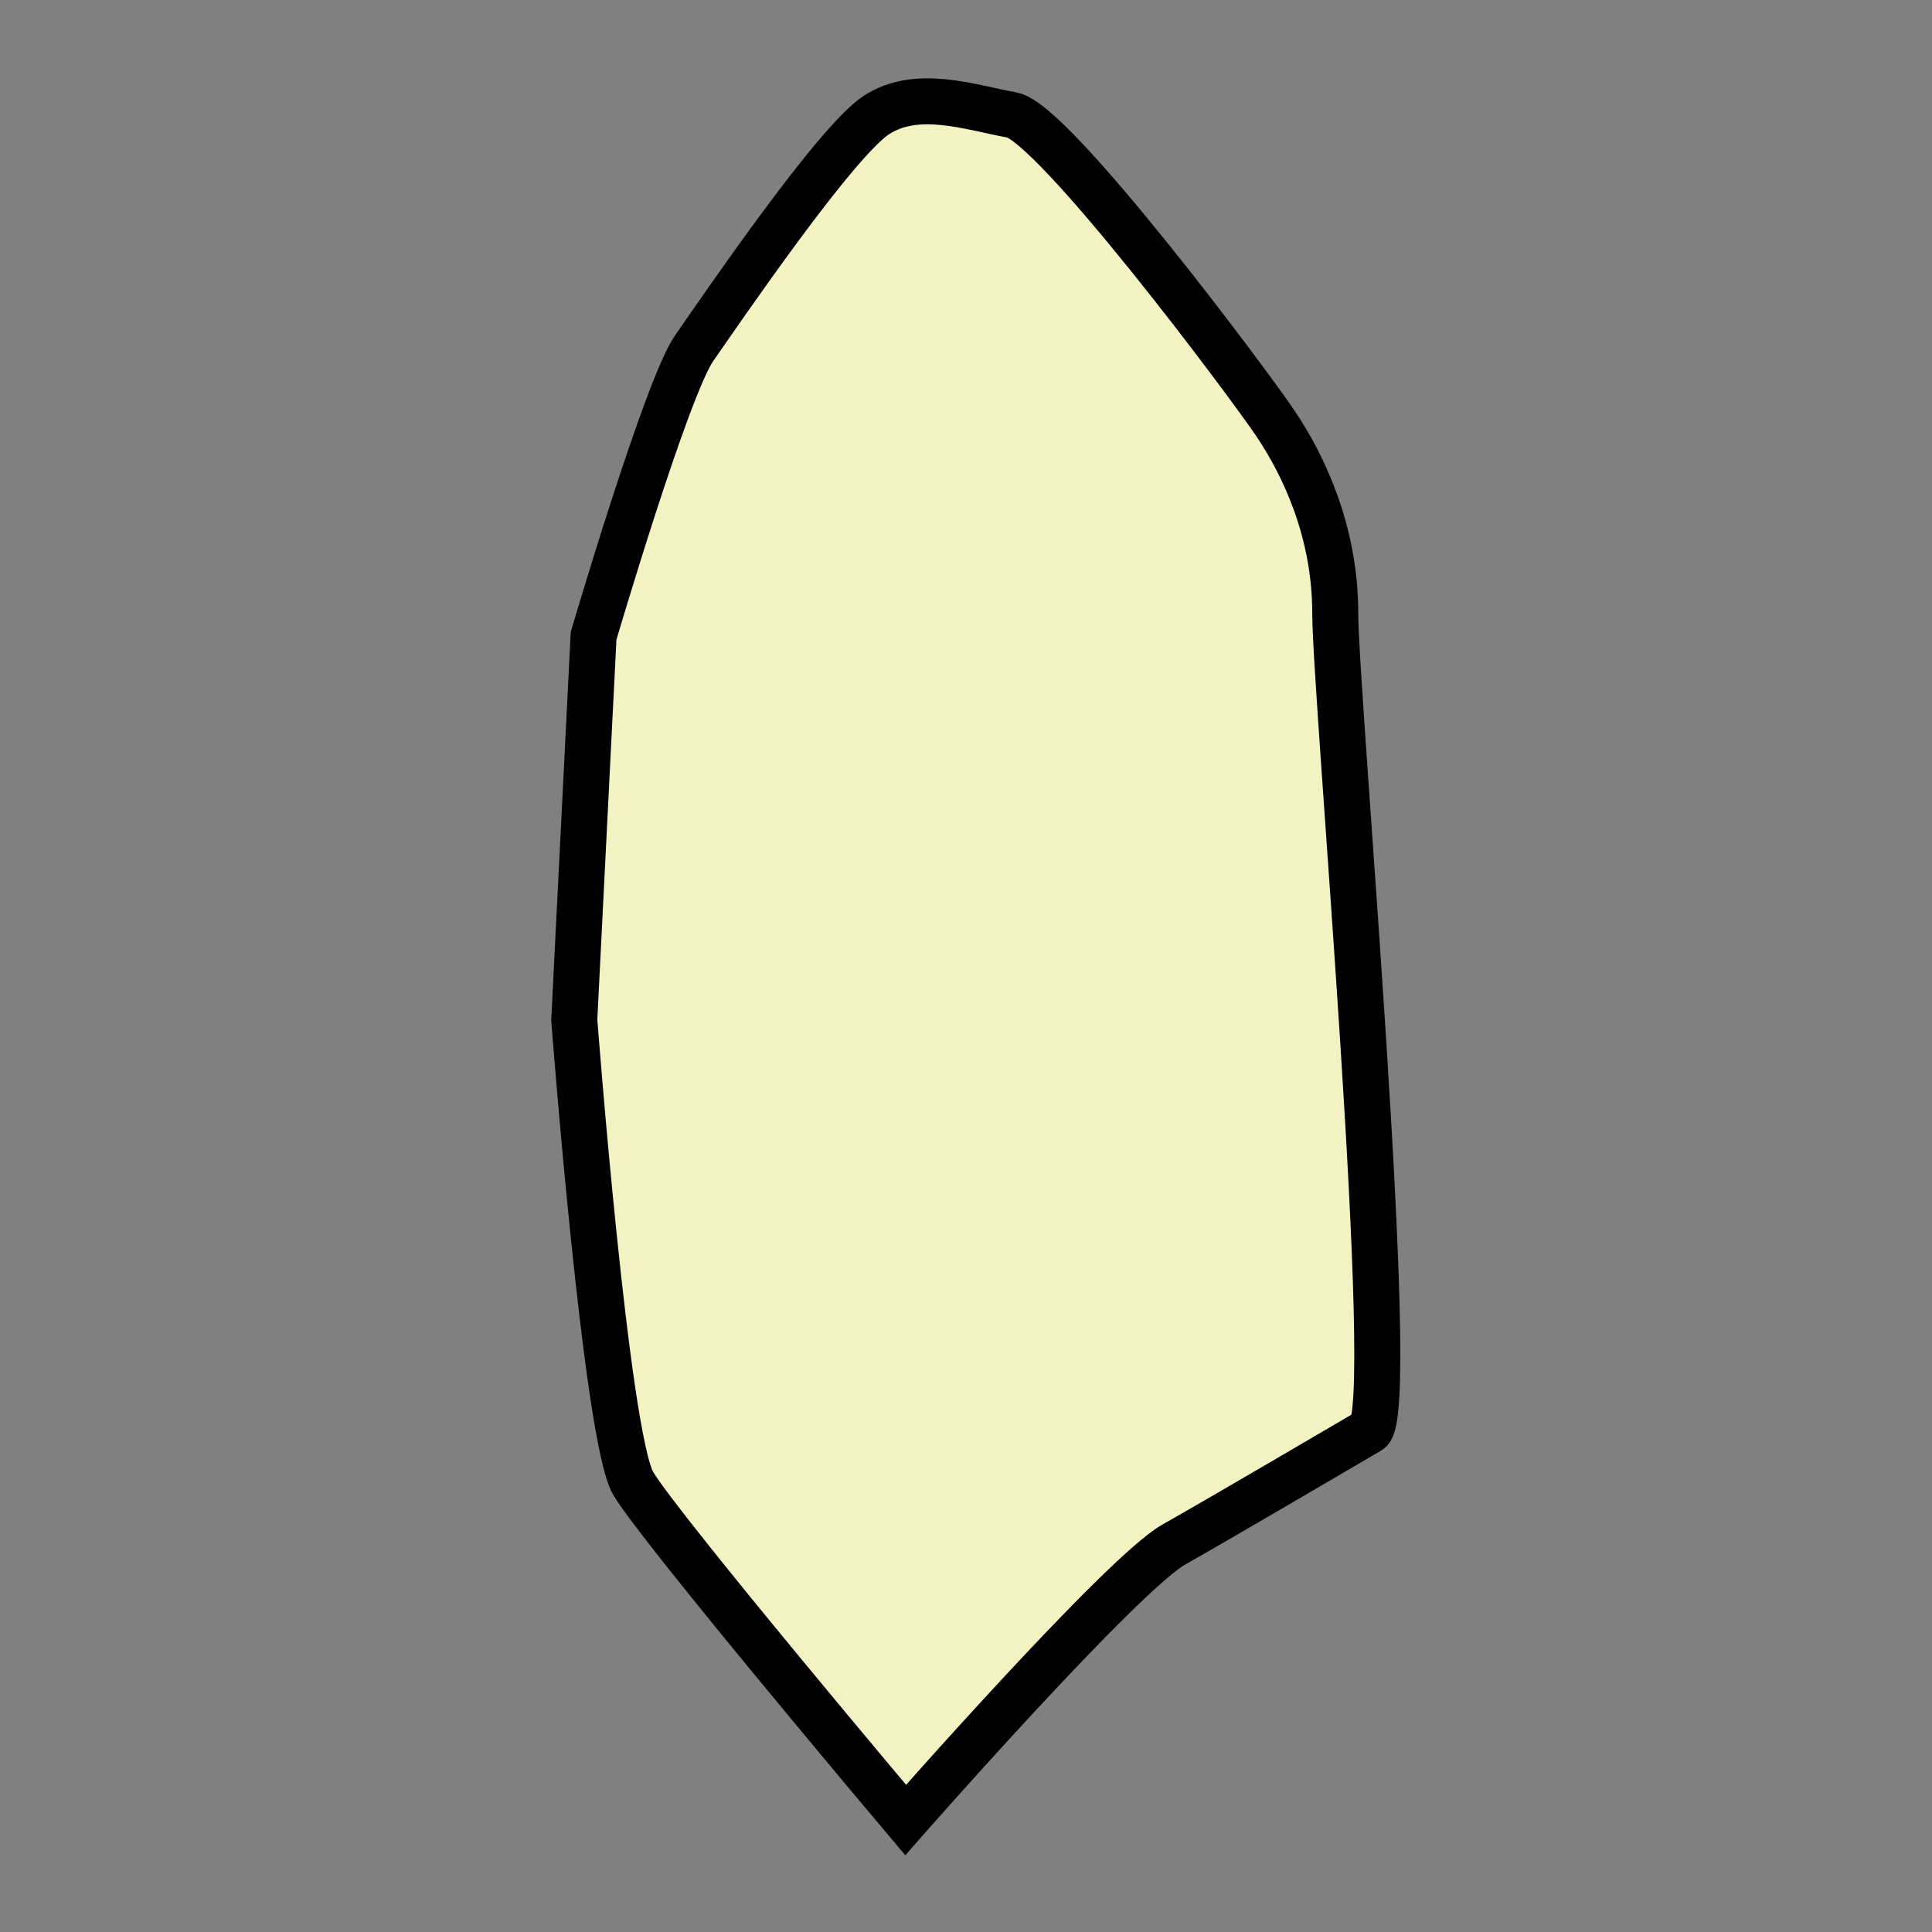 <?xml version="1.0" encoding="utf-8"?>
<!-- Generator: Adobe Illustrator 16.0.0, SVG Export Plug-In . SVG Version: 6.00 Build 0)  -->
<!DOCTYPE svg PUBLIC "-//W3C//DTD SVG 1.1//EN" "http://www.w3.org/Graphics/SVG/1.1/DTD/svg11.dtd">
<svg version="1.1" id="Слой_1" xmlns="http://www.w3.org/2000/svg" xmlns:xlink="http://www.w3.org/1999/xlink" x="0px" y="0px"
	 width="42px" height="42px" viewBox="0 0 42 42" enable-background="new 0 0 42 42" xml:space="preserve">
<rect x="0" y="0" width="42" height="42" fill="#808080" stroke="none"/>
<path fill="#F2F2C2" stroke="#000000" stroke-miterlimit="10" d="M19.688,39.566c0,0-5.333-6.321-5.922-7.317
	s-1.282-10.077-1.282-10.077l0.42-8.349c0,0,1.588-5.396,2.186-6.253s3.074-4.492,3.963-5.07s2.043-0.163,2.947,0
	s5.151,5.841,5.744,6.73c0.592,0.889,1.283,2.321,1.283,4.099s1.393,17.398,0.74,17.777c-0.65,0.379-3.11,1.826-4.246,2.469
	C24.386,34.216,19.688,39.566,19.688,39.566z"/>
<g>
</g>
<g>
</g>
<g>
</g>
<g>
</g>
<g>
</g>
<g>
</g>
<g>
</g>
<g>
</g>
<g>
</g>
<g>
</g>
<g>
</g>
<g>
</g>
<g>
</g>
<g>
</g>
<g>
</g>
</svg>
